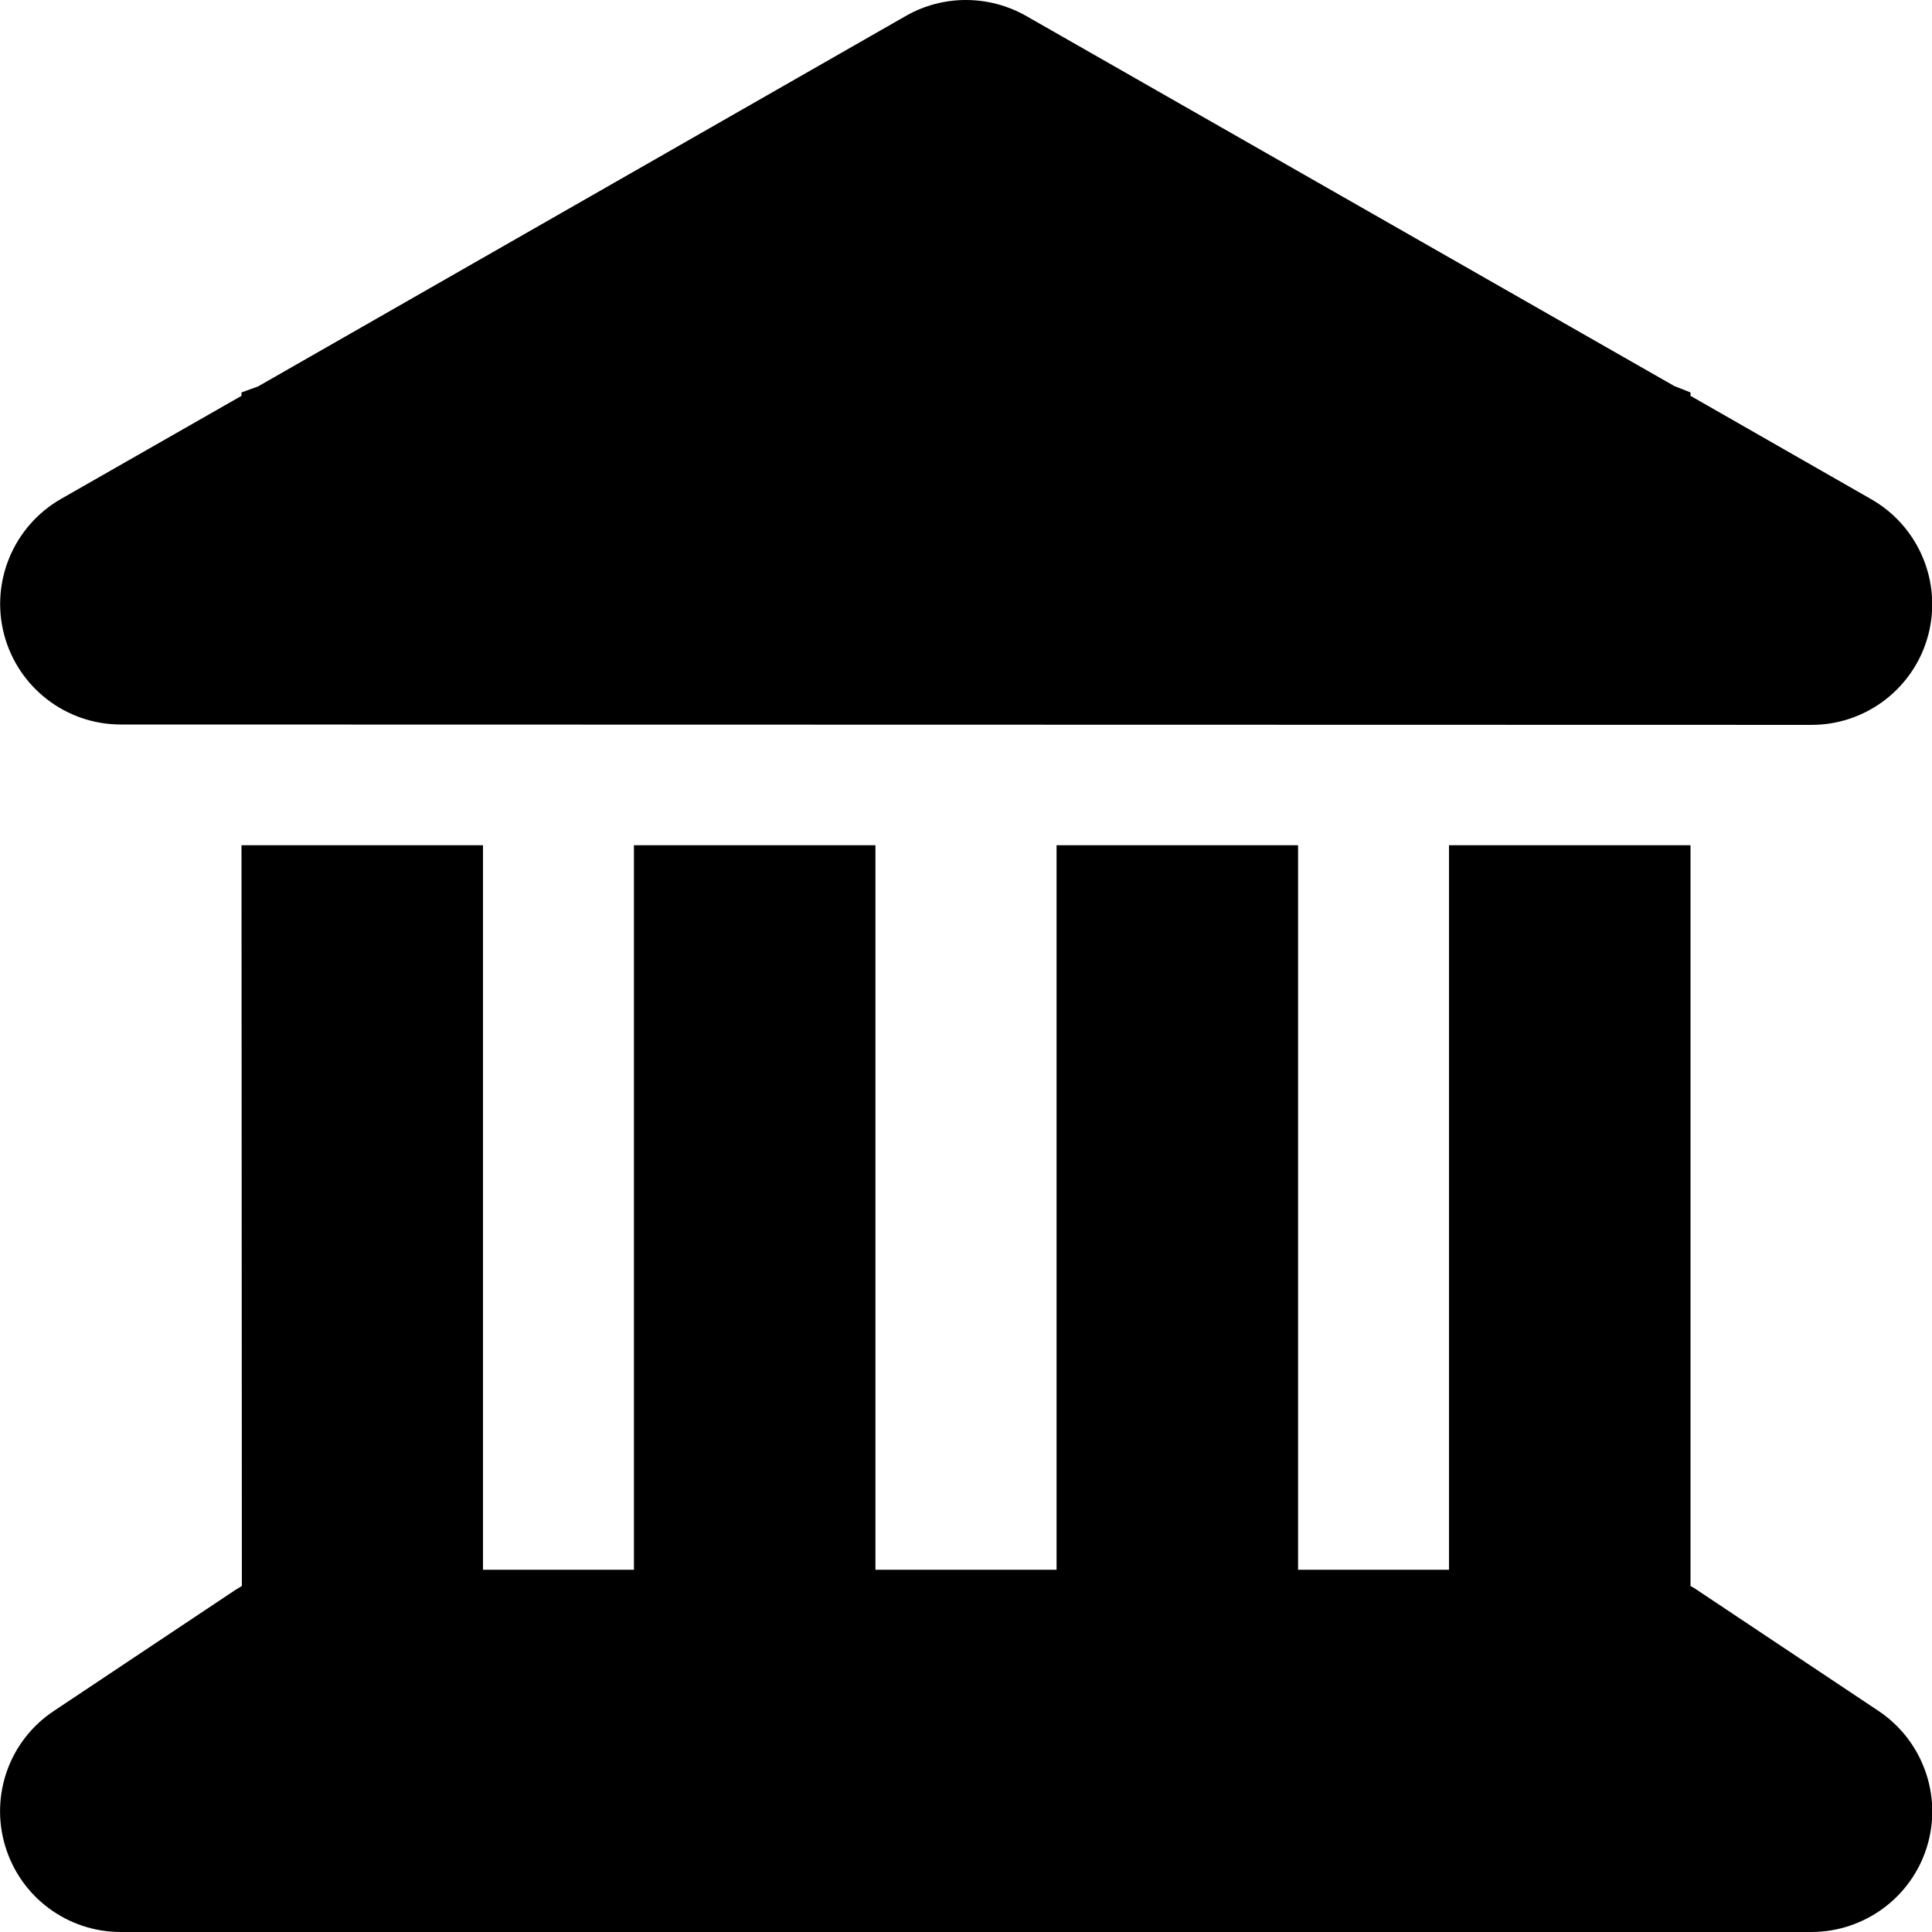 <svg fill="currentColor" xmlns="http://www.w3.org/2000/svg" viewBox="0 0 512 512"><!--! Font Awesome Free 6.6.0 by @fontawesome - https://fontawesome.com License - https://fontawesome.com/license/free (Icons: CC BY 4.0, Fonts: SIL OFL 1.1, Code: MIT License) Copyright 2024 Fonticons, Inc. --><path d="M240.1 4.2c9.8-5.6 21.9-5.6 31.8 0l171.8 98.1L448 104l0 .9 47.9 27.4c12.6 7.2 18.8 22 15.1 36s-16.4 23.8-30.9 23.8L32 192c-14.5 0-27.2-9.8-30.9-23.8s2.5-28.8 15.1-36L64 104.9l0-.9 4.4-1.6L240.1 4.2zM64 224l64 0 0 192 40 0 0-192 64 0 0 192 48 0 0-192 64 0 0 192 40 0 0-192 64 0 0 196.3c.6 .3 1.2 .7 1.8 1.1l48 32c11.7 7.8 17 22.4 12.9 35.9S494.1 512 480 512L32 512c-14.1 0-26.5-9.2-30.6-22.7s1.1-28.1 12.9-35.9l48-32c.6-.4 1.2-.7 1.8-1.1L64 224z"/></svg>